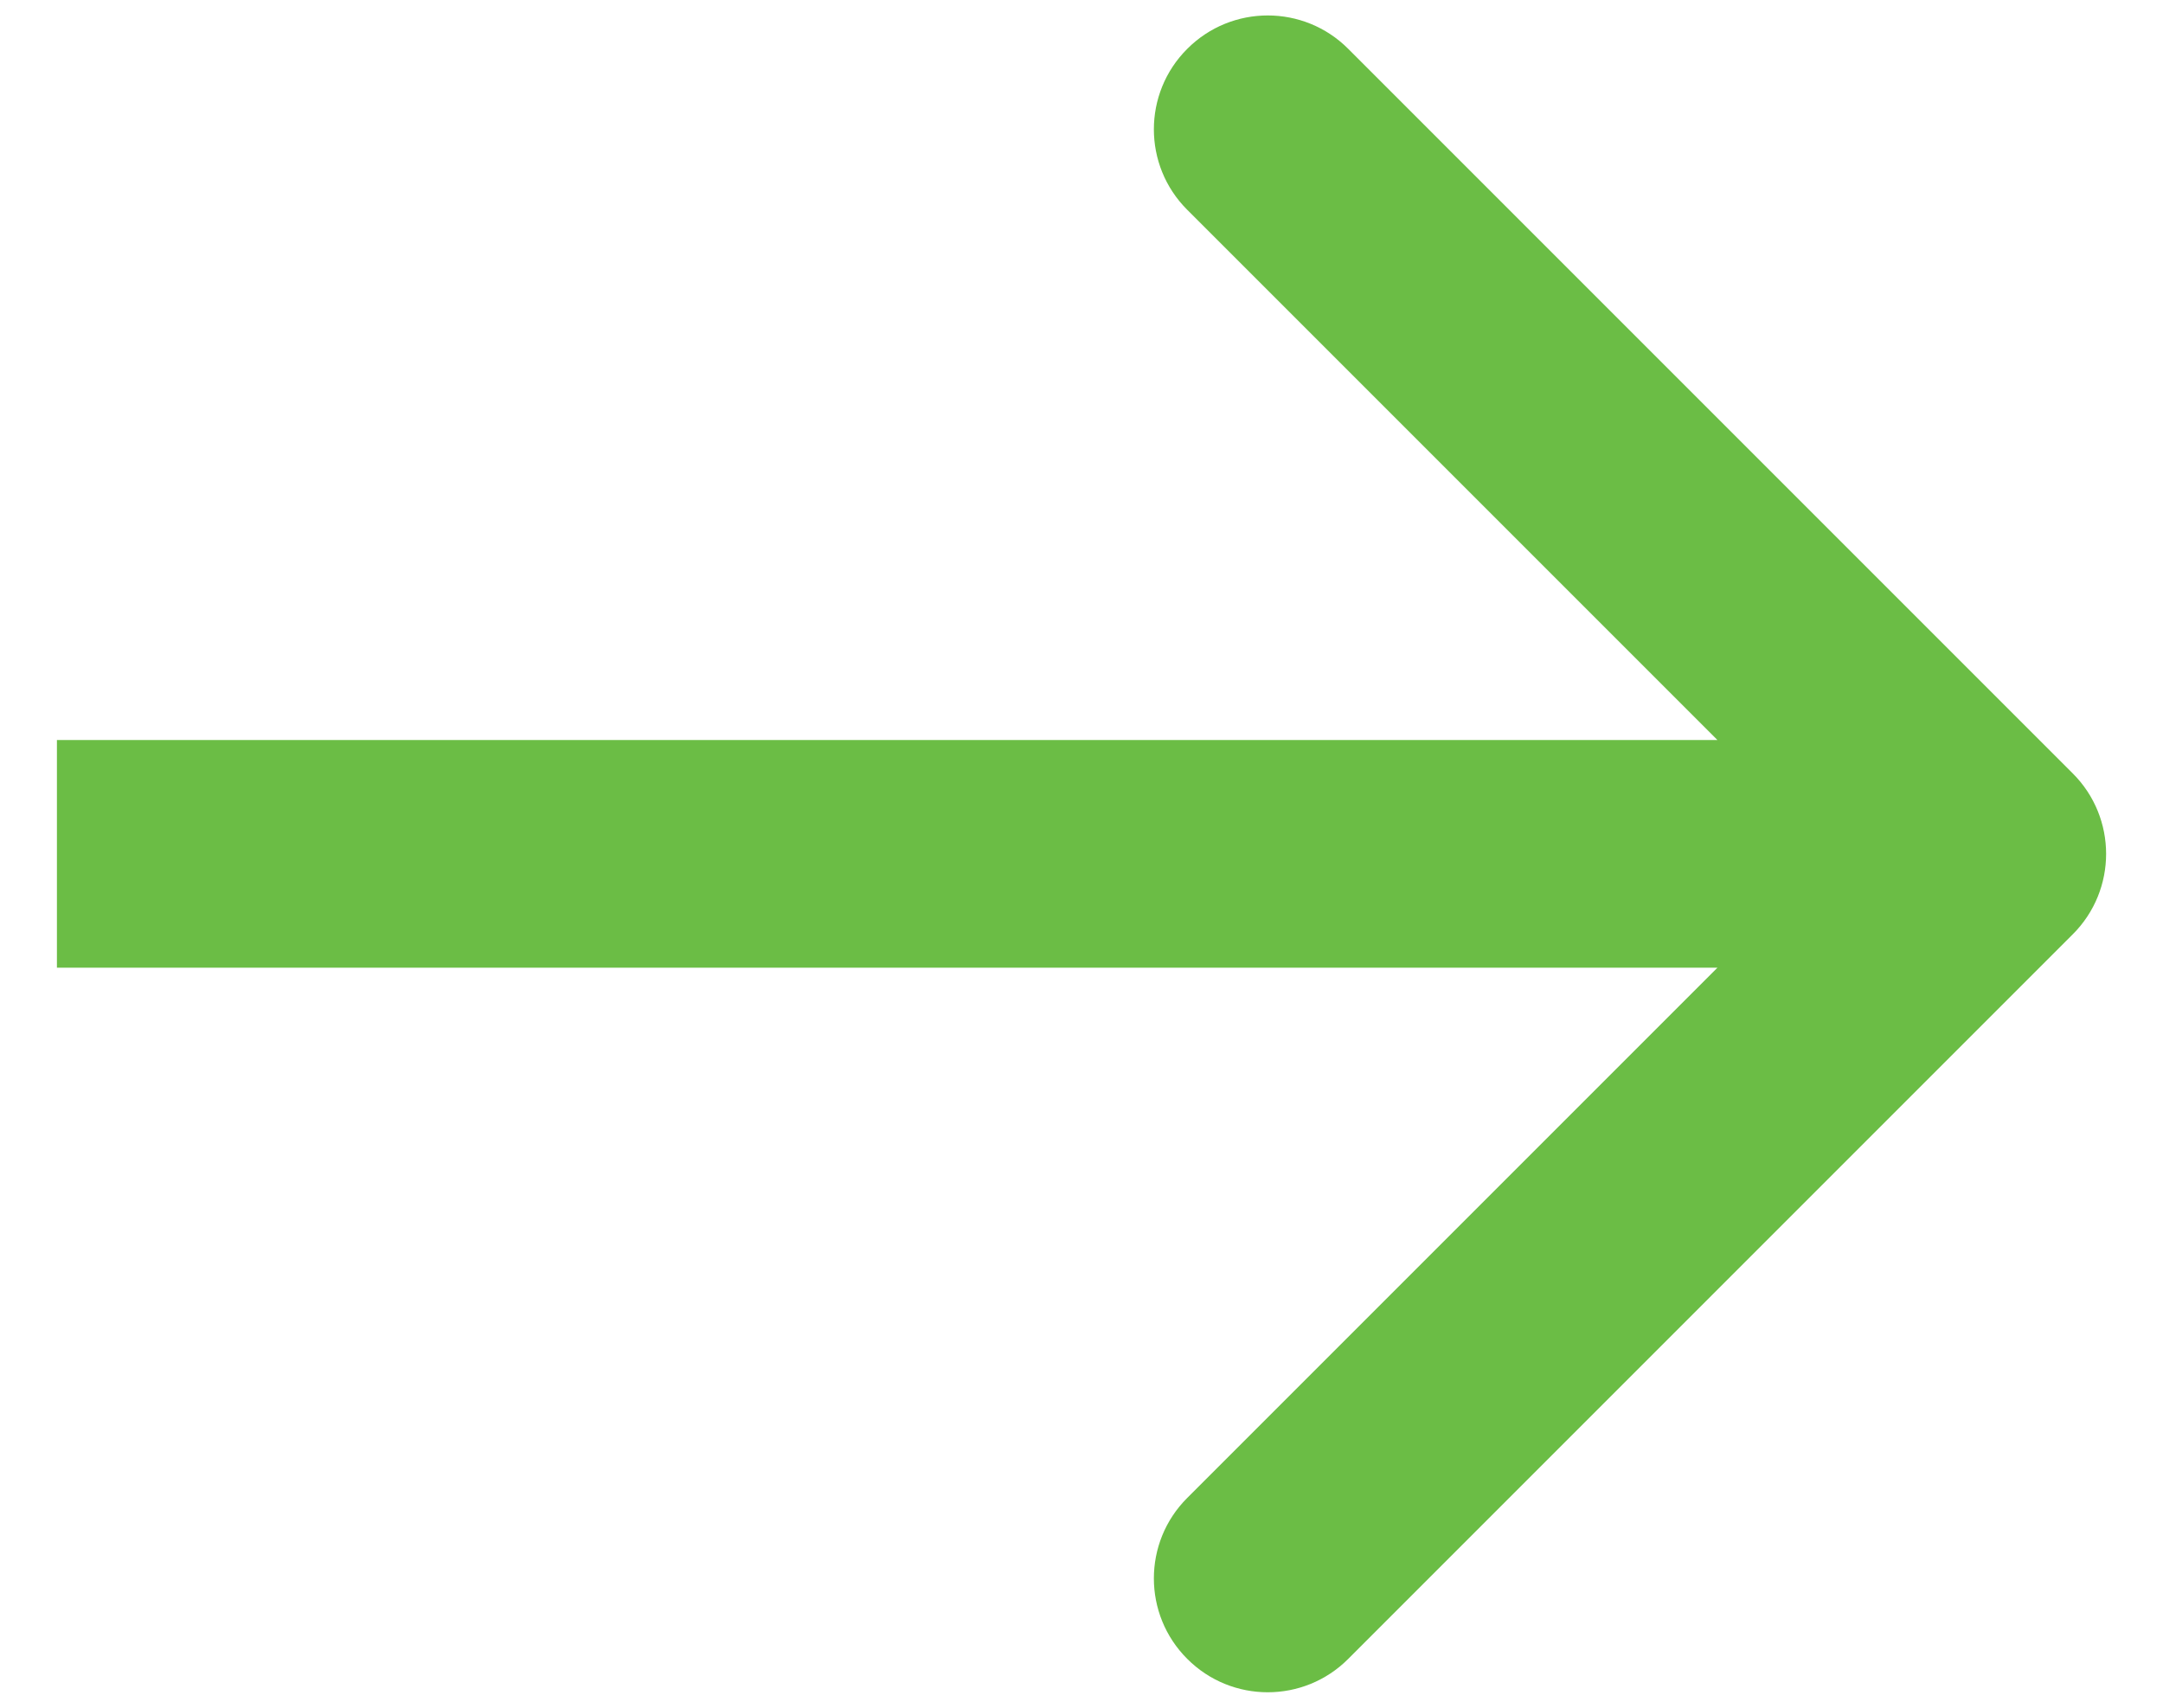 <svg width="19" height="15" viewBox="0 0 19 15" fill="none" xmlns="http://www.w3.org/2000/svg">
<path d="M18.207 8.207C18.598 7.817 18.598 7.183 18.207 6.793L11.843 0.429C11.453 0.038 10.819 0.038 10.429 0.429C10.038 0.819 10.038 1.453 10.429 1.843L16.086 7.5L10.429 13.157C10.038 13.547 10.038 14.181 10.429 14.571C10.819 14.962 11.453 14.962 11.843 14.571L18.207 8.207ZM0.5 8.5L17.5 8.5V6.5L0.5 6.5L0.5 8.5Z" fill="#6BBD45"/>
</svg>
